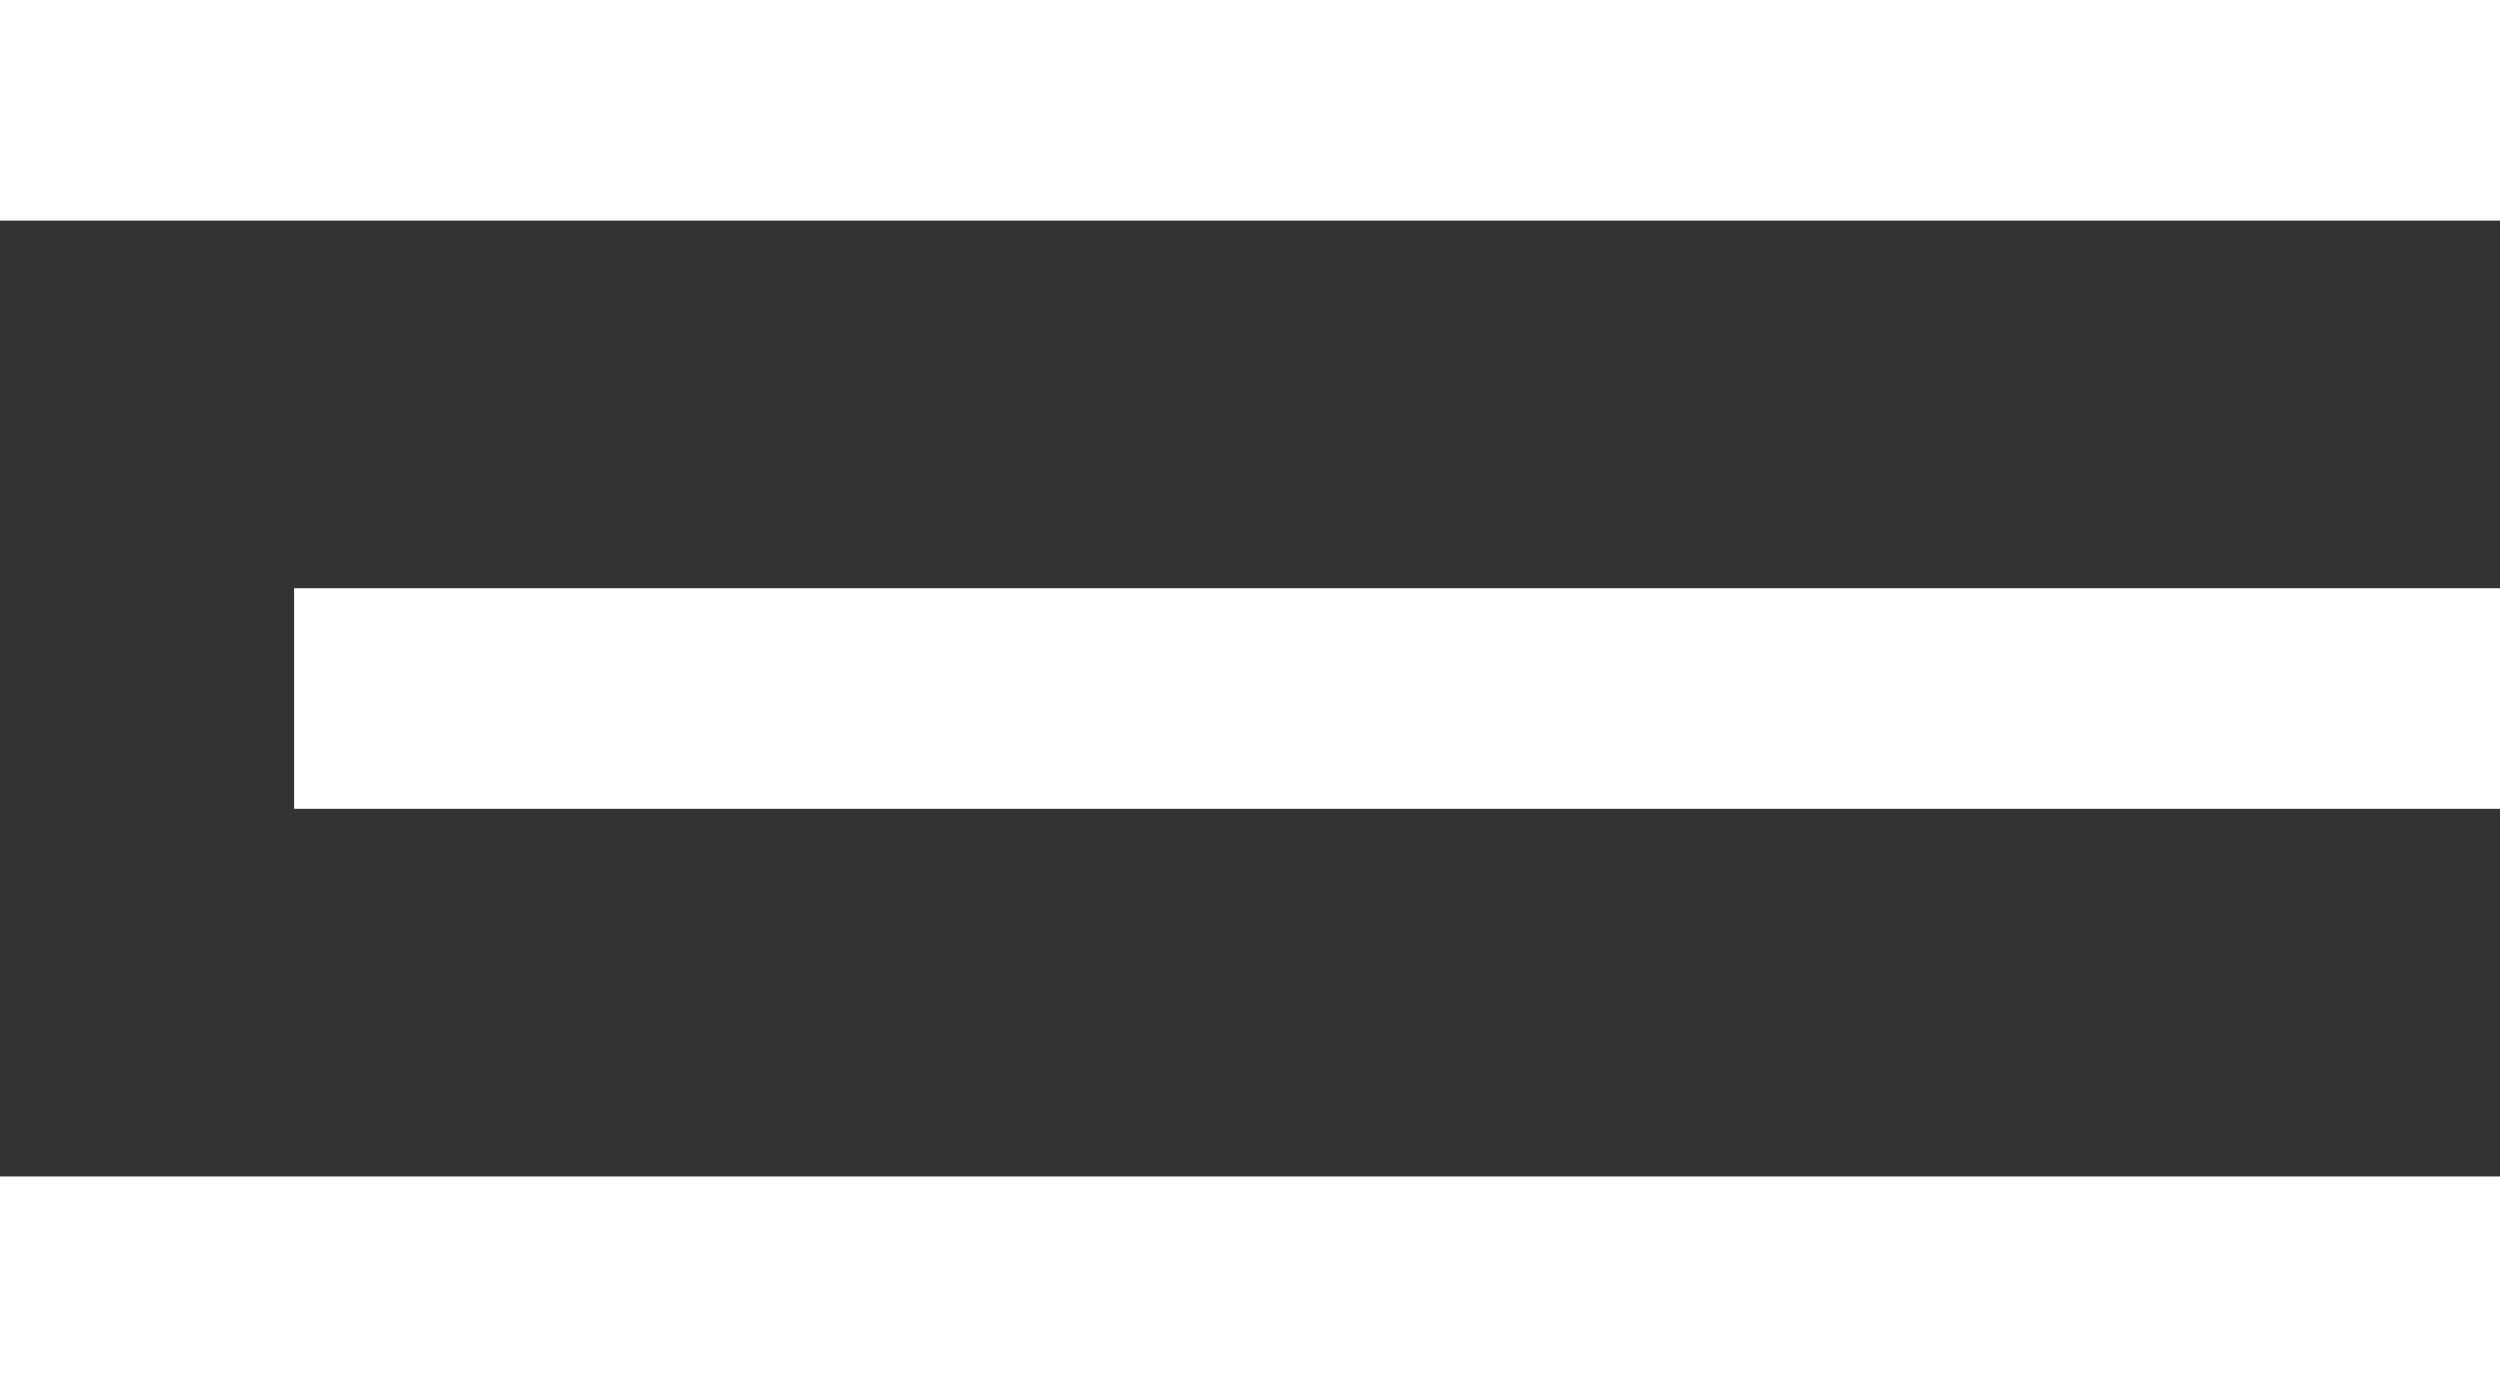 <?xml version="1.0" encoding="utf-8"?>
<svg xmlns="http://www.w3.org/2000/svg"
	xmlns:xlink="http://www.w3.org/1999/xlink"
	width="34px" height="19px" viewBox="0 0 34 19">
<rect x="0" y="0" width="34" height="19" fill="#333333" stroke="none"/>
<g><rect x="0" y="0" width="34" height="3" fill="rgb(255,255,255)"/><rect x="4" y="8" width="30" height="3" fill="rgb(255,255,255)"/><rect x="0" y="16" width="34" height="3" fill="rgb(255,255,255)"/></g></svg>